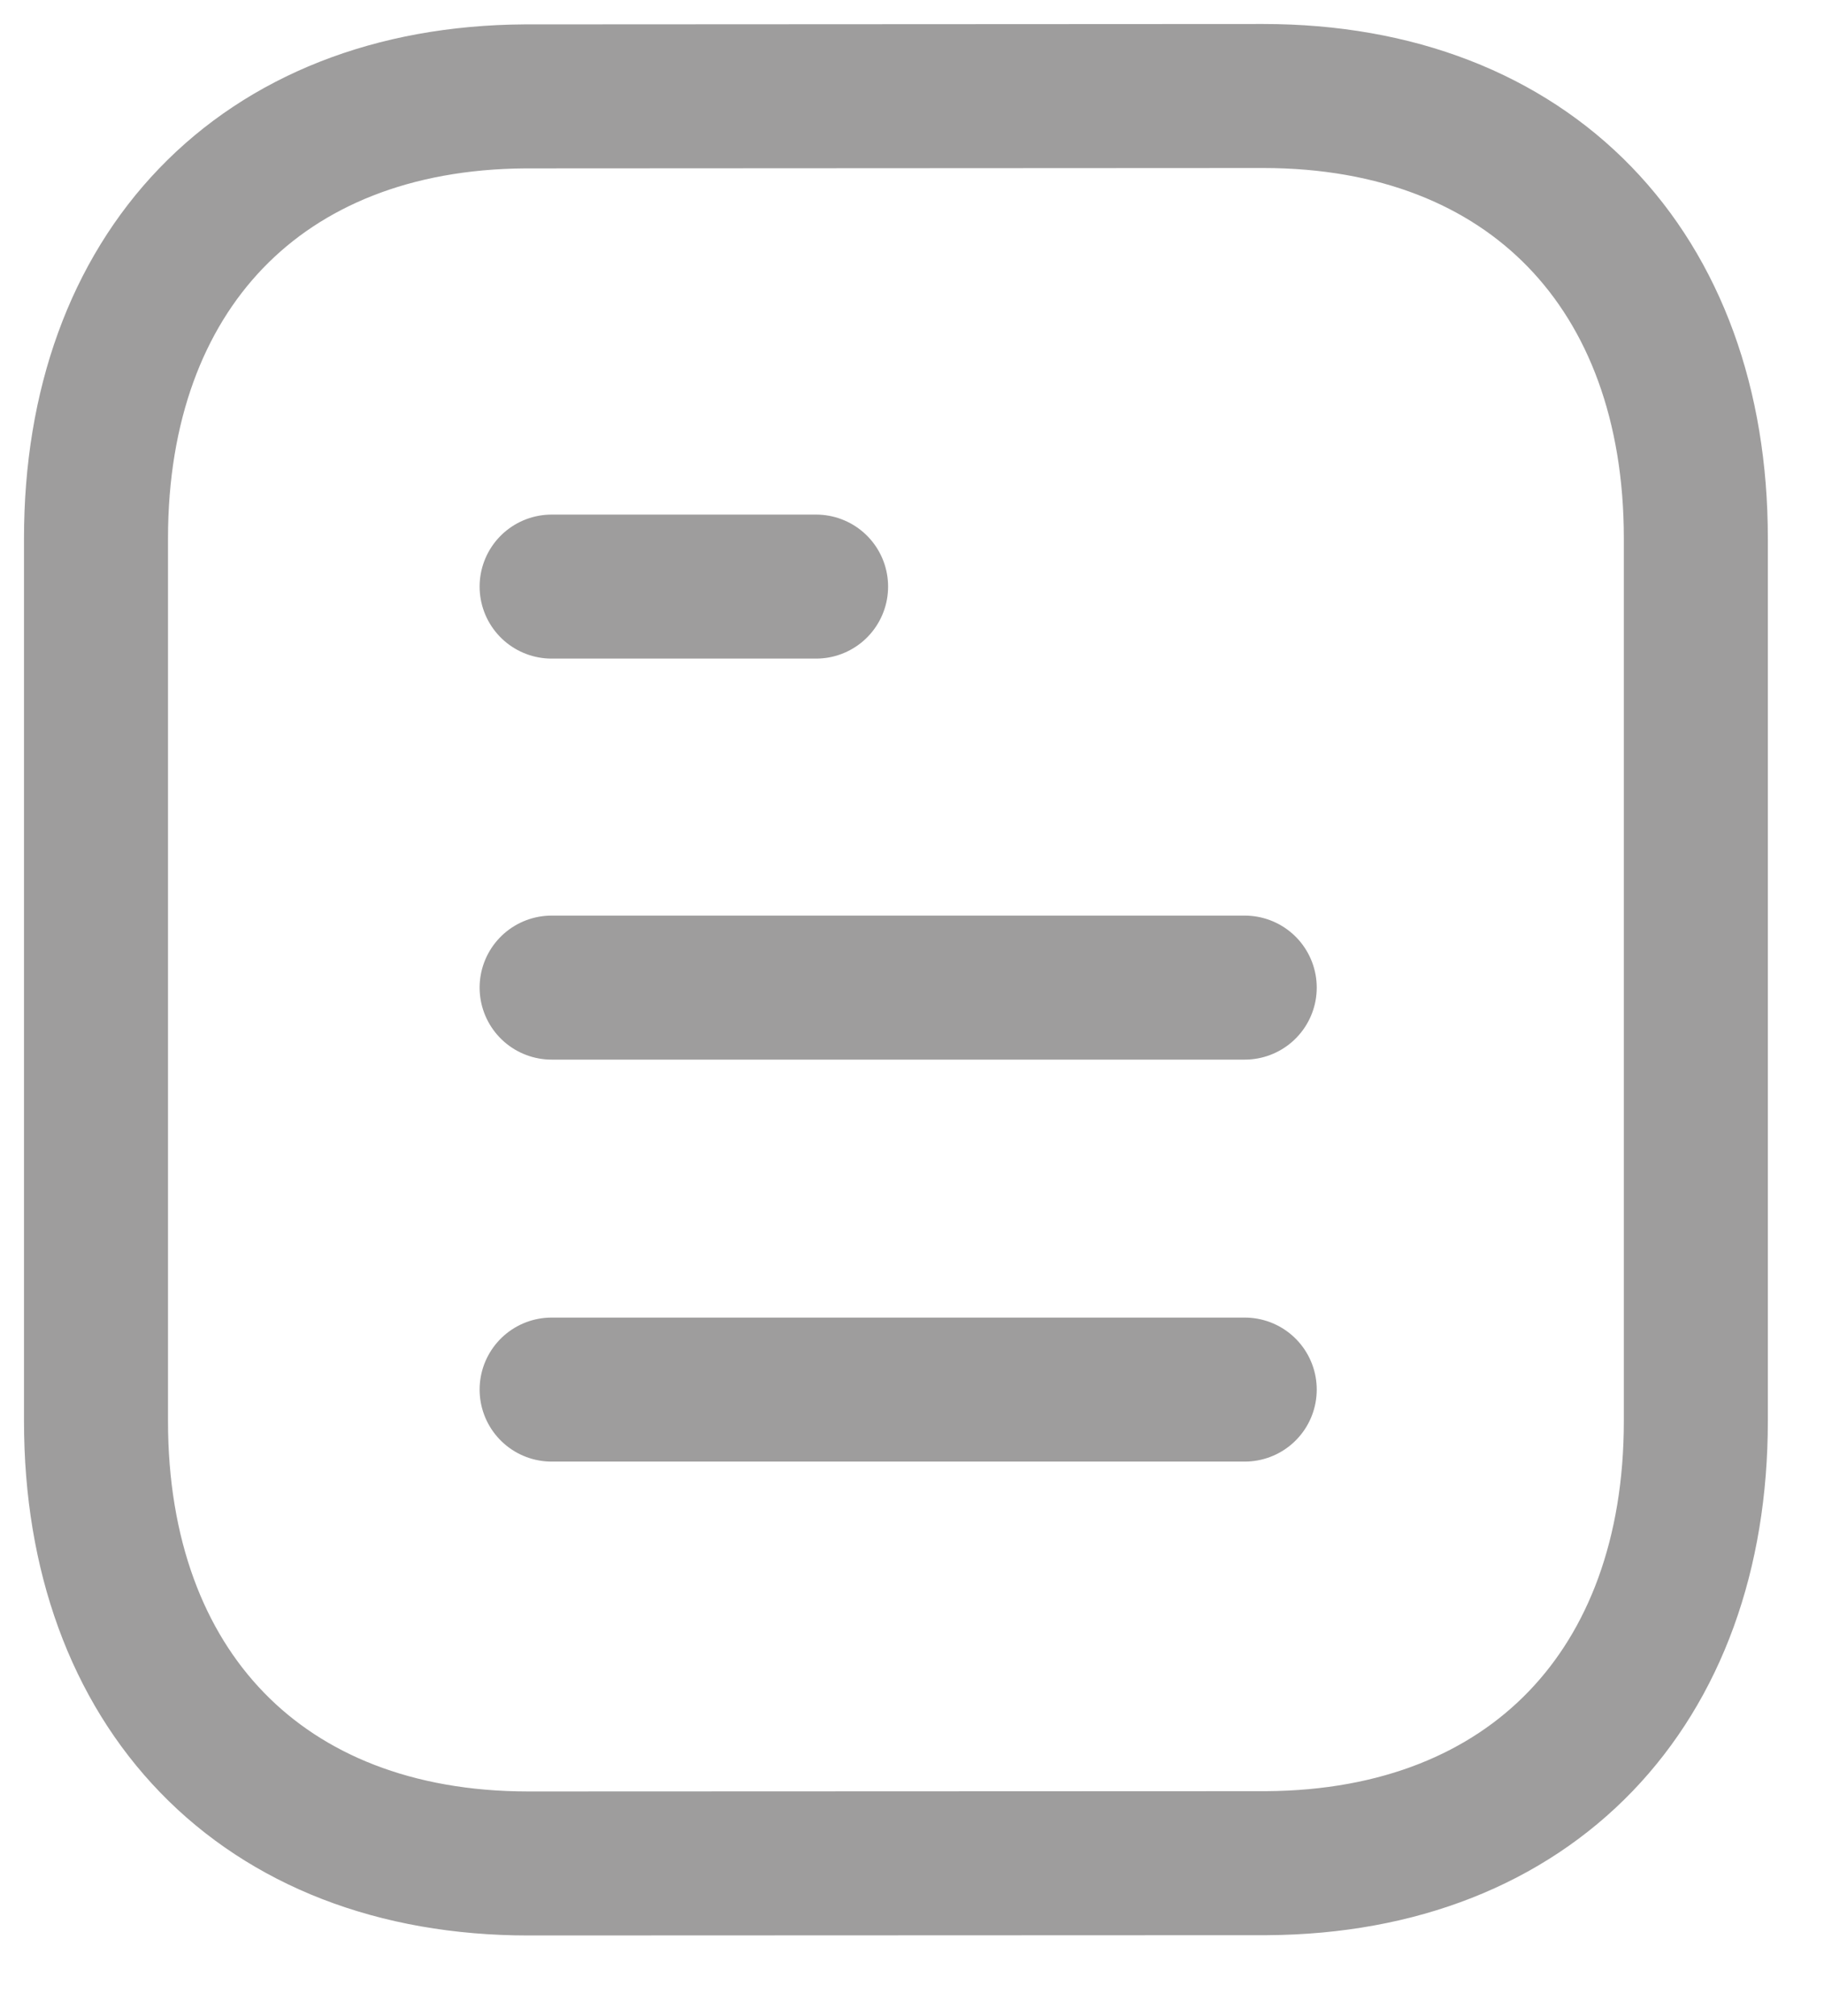 <svg width="19" height="21" viewBox="0 0 19 21" fill="none" xmlns="http://www.w3.org/2000/svg">
<path d="M12.966 14.474H5.746" stroke="#9E9D9D" stroke-width="1.5" stroke-linecap="round" stroke-linejoin="round"/>
<path d="M12.966 10.287H5.746" stroke="#9E9D9D" stroke-width="1.5" stroke-linecap="round" stroke-linejoin="round"/>
<path d="M8.501 6.11H5.746" stroke="#9E9D9D" stroke-width="1.5" stroke-linecap="round" stroke-linejoin="round"/>
<path fill-rule="evenodd" clip-rule="evenodd" d="M13.158 1C13.158 1 5.481 1.004 5.469 1.004C2.709 1.021 1 2.837 1 5.607V14.803C1 17.587 2.722 19.41 5.506 19.41C5.506 19.41 13.182 19.407 13.195 19.407C15.955 19.39 17.665 17.573 17.665 14.803V5.607C17.665 2.823 15.942 1 13.158 1Z" stroke="#9E9D9D" stroke-width="1.5" stroke-linecap="round" stroke-linejoin="round"/>
</svg>
